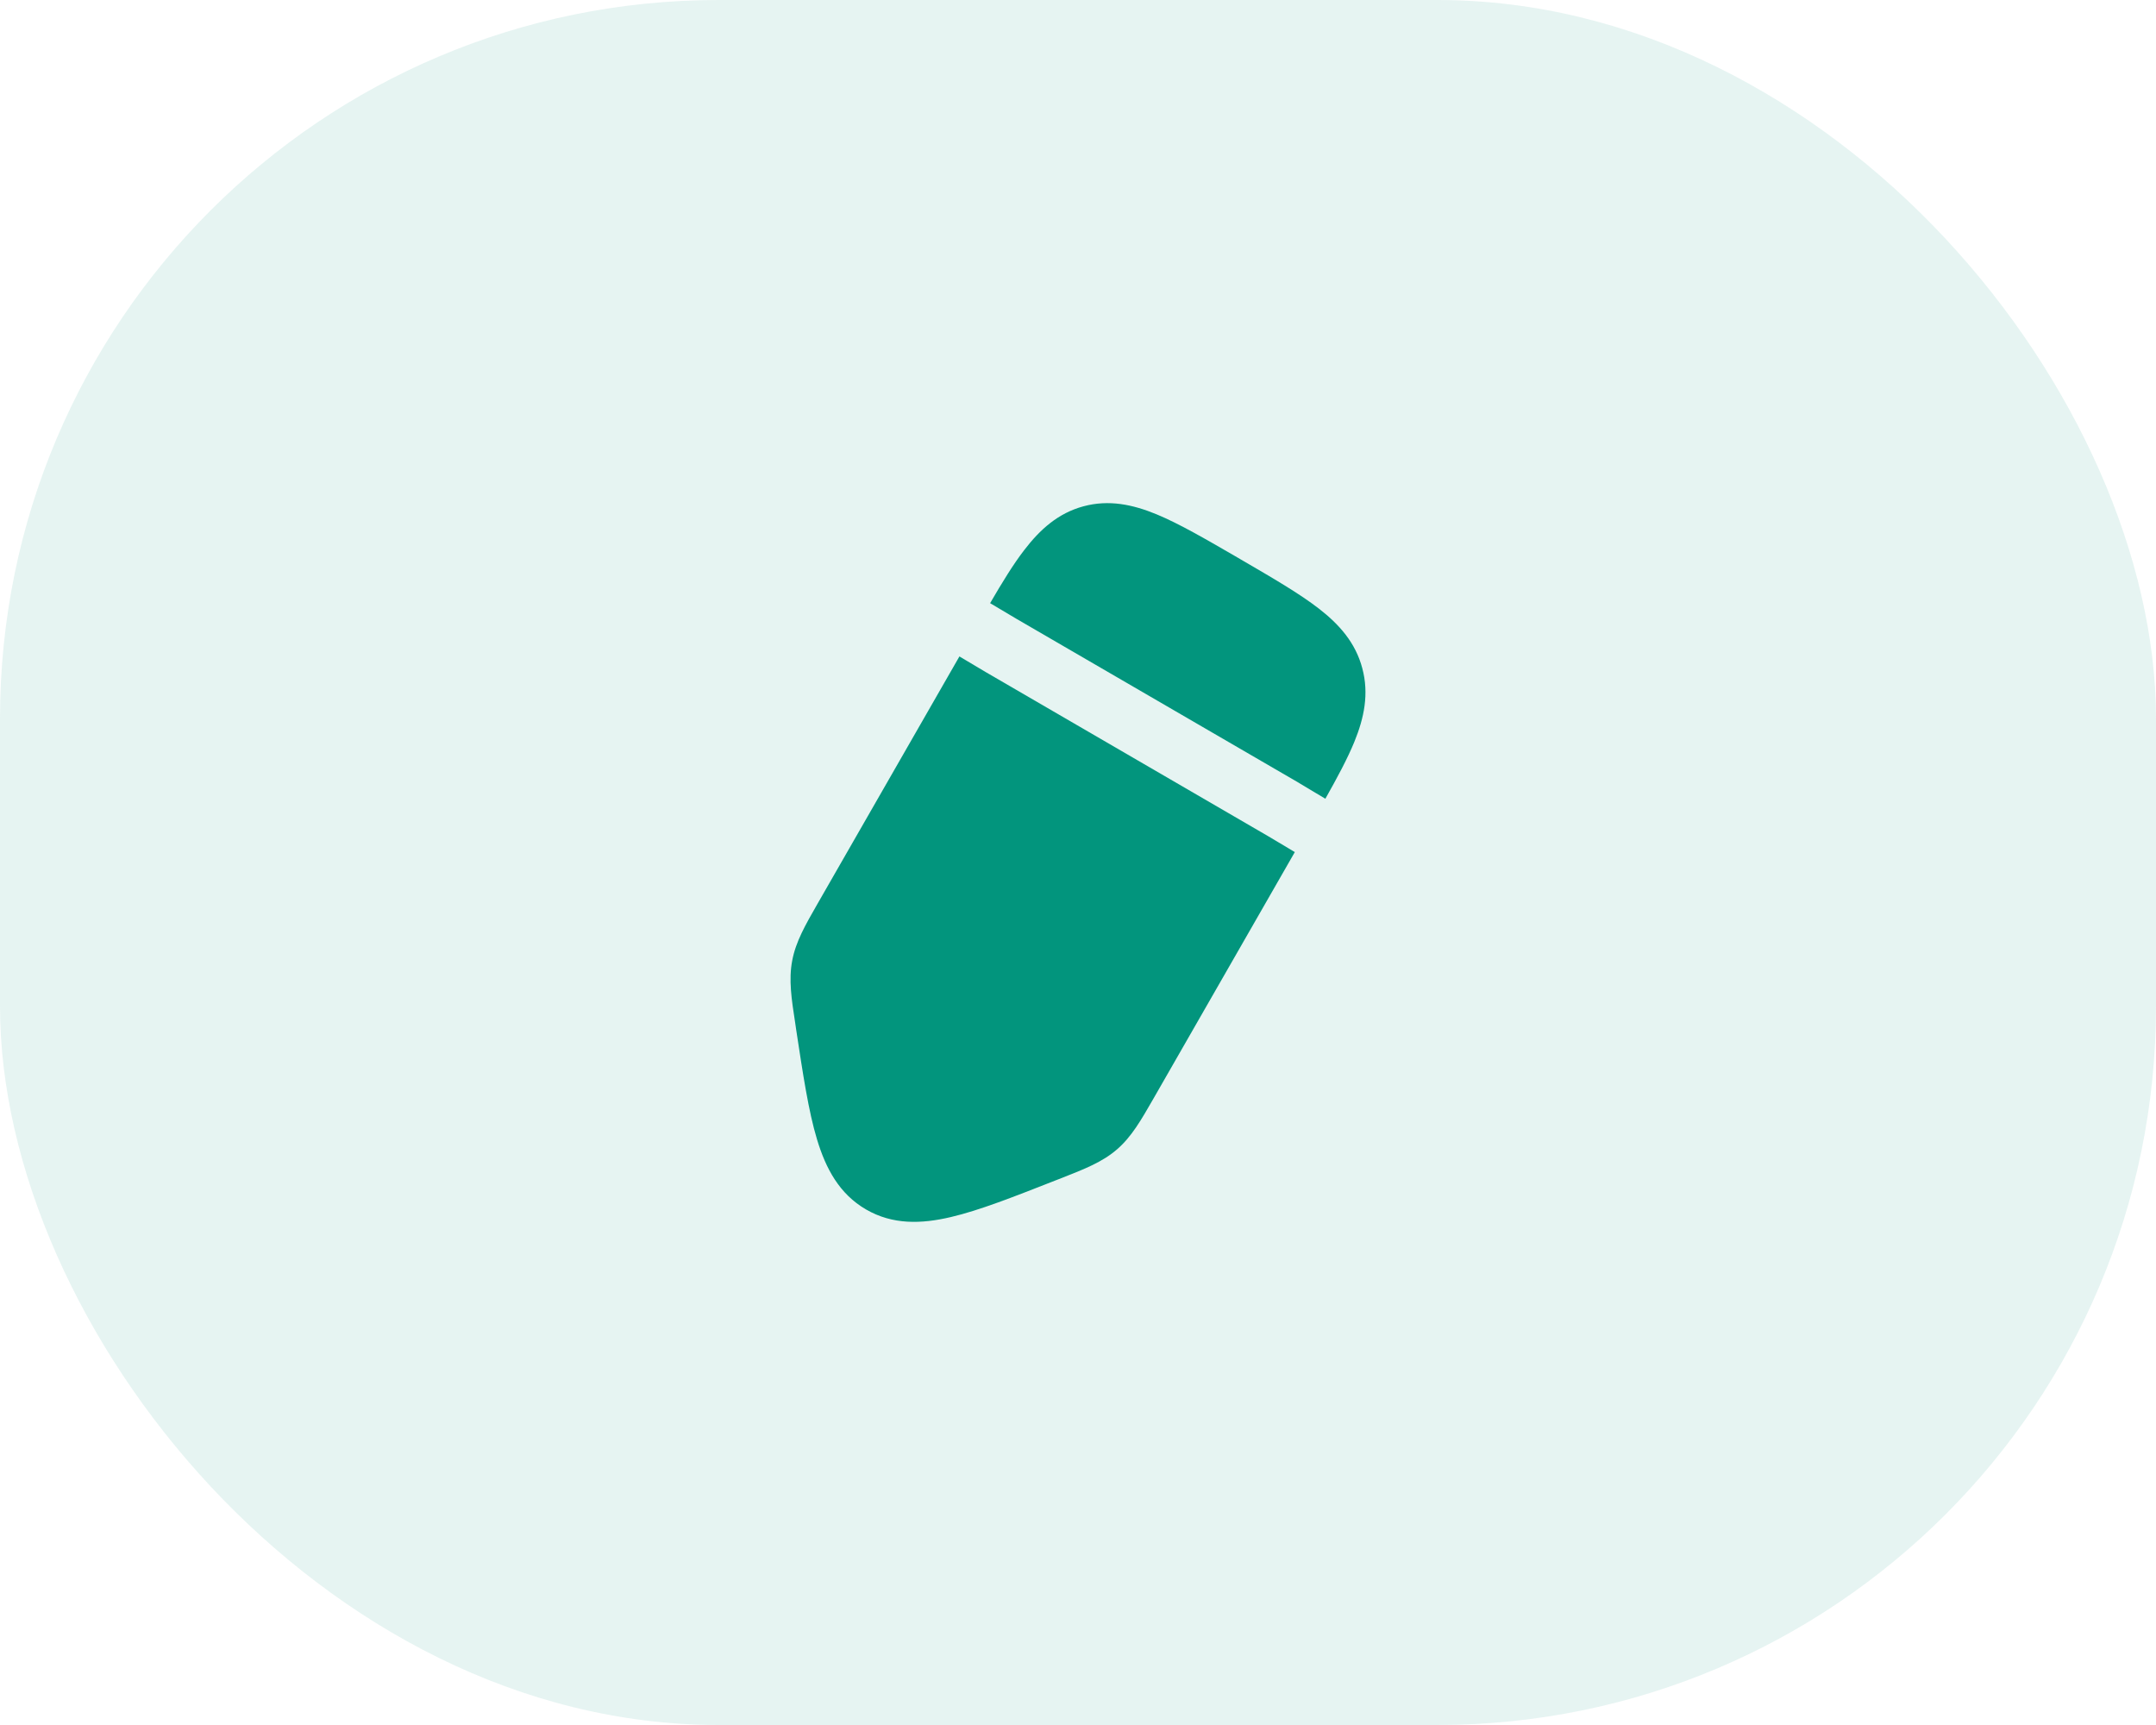 <svg width="30" height="24" viewBox="0 0 30 24" fill="none" xmlns="http://www.w3.org/2000/svg">
<rect opacity="0.1" width="30" height="24" rx="10" fill="#02957D"/>
<path d="M17.22 7.757L17.271 7.787C17.713 8.044 18.081 8.258 18.351 8.467C18.636 8.688 18.862 8.942 18.956 9.298C19.051 9.653 18.982 9.987 18.845 10.322C18.75 10.554 18.61 10.815 18.442 11.113L18.081 10.897L18.077 10.894L14.144 8.61L13.777 8.392C13.947 8.1 14.1 7.85 14.252 7.653C14.471 7.367 14.723 7.139 15.077 7.044C15.43 6.949 15.762 7.019 16.094 7.156C16.41 7.287 16.778 7.501 17.22 7.757Z" fill="#02957D"/>
<path d="M13.35 9.133L11.375 12.575C11.206 12.87 11.072 13.102 11.023 13.367C10.973 13.631 11.013 13.897 11.065 14.233L11.078 14.323C11.173 14.947 11.25 15.461 11.368 15.851C11.491 16.259 11.679 16.611 12.05 16.827C12.421 17.042 12.819 17.03 13.231 16.933C13.625 16.841 14.107 16.651 14.69 16.422L14.775 16.389C15.09 16.265 15.339 16.168 15.542 15.992C15.745 15.817 15.878 15.584 16.047 15.29L18.017 11.855L17.648 11.635L13.713 9.349L13.35 9.133Z" fill="#02957D"/>
</svg>
